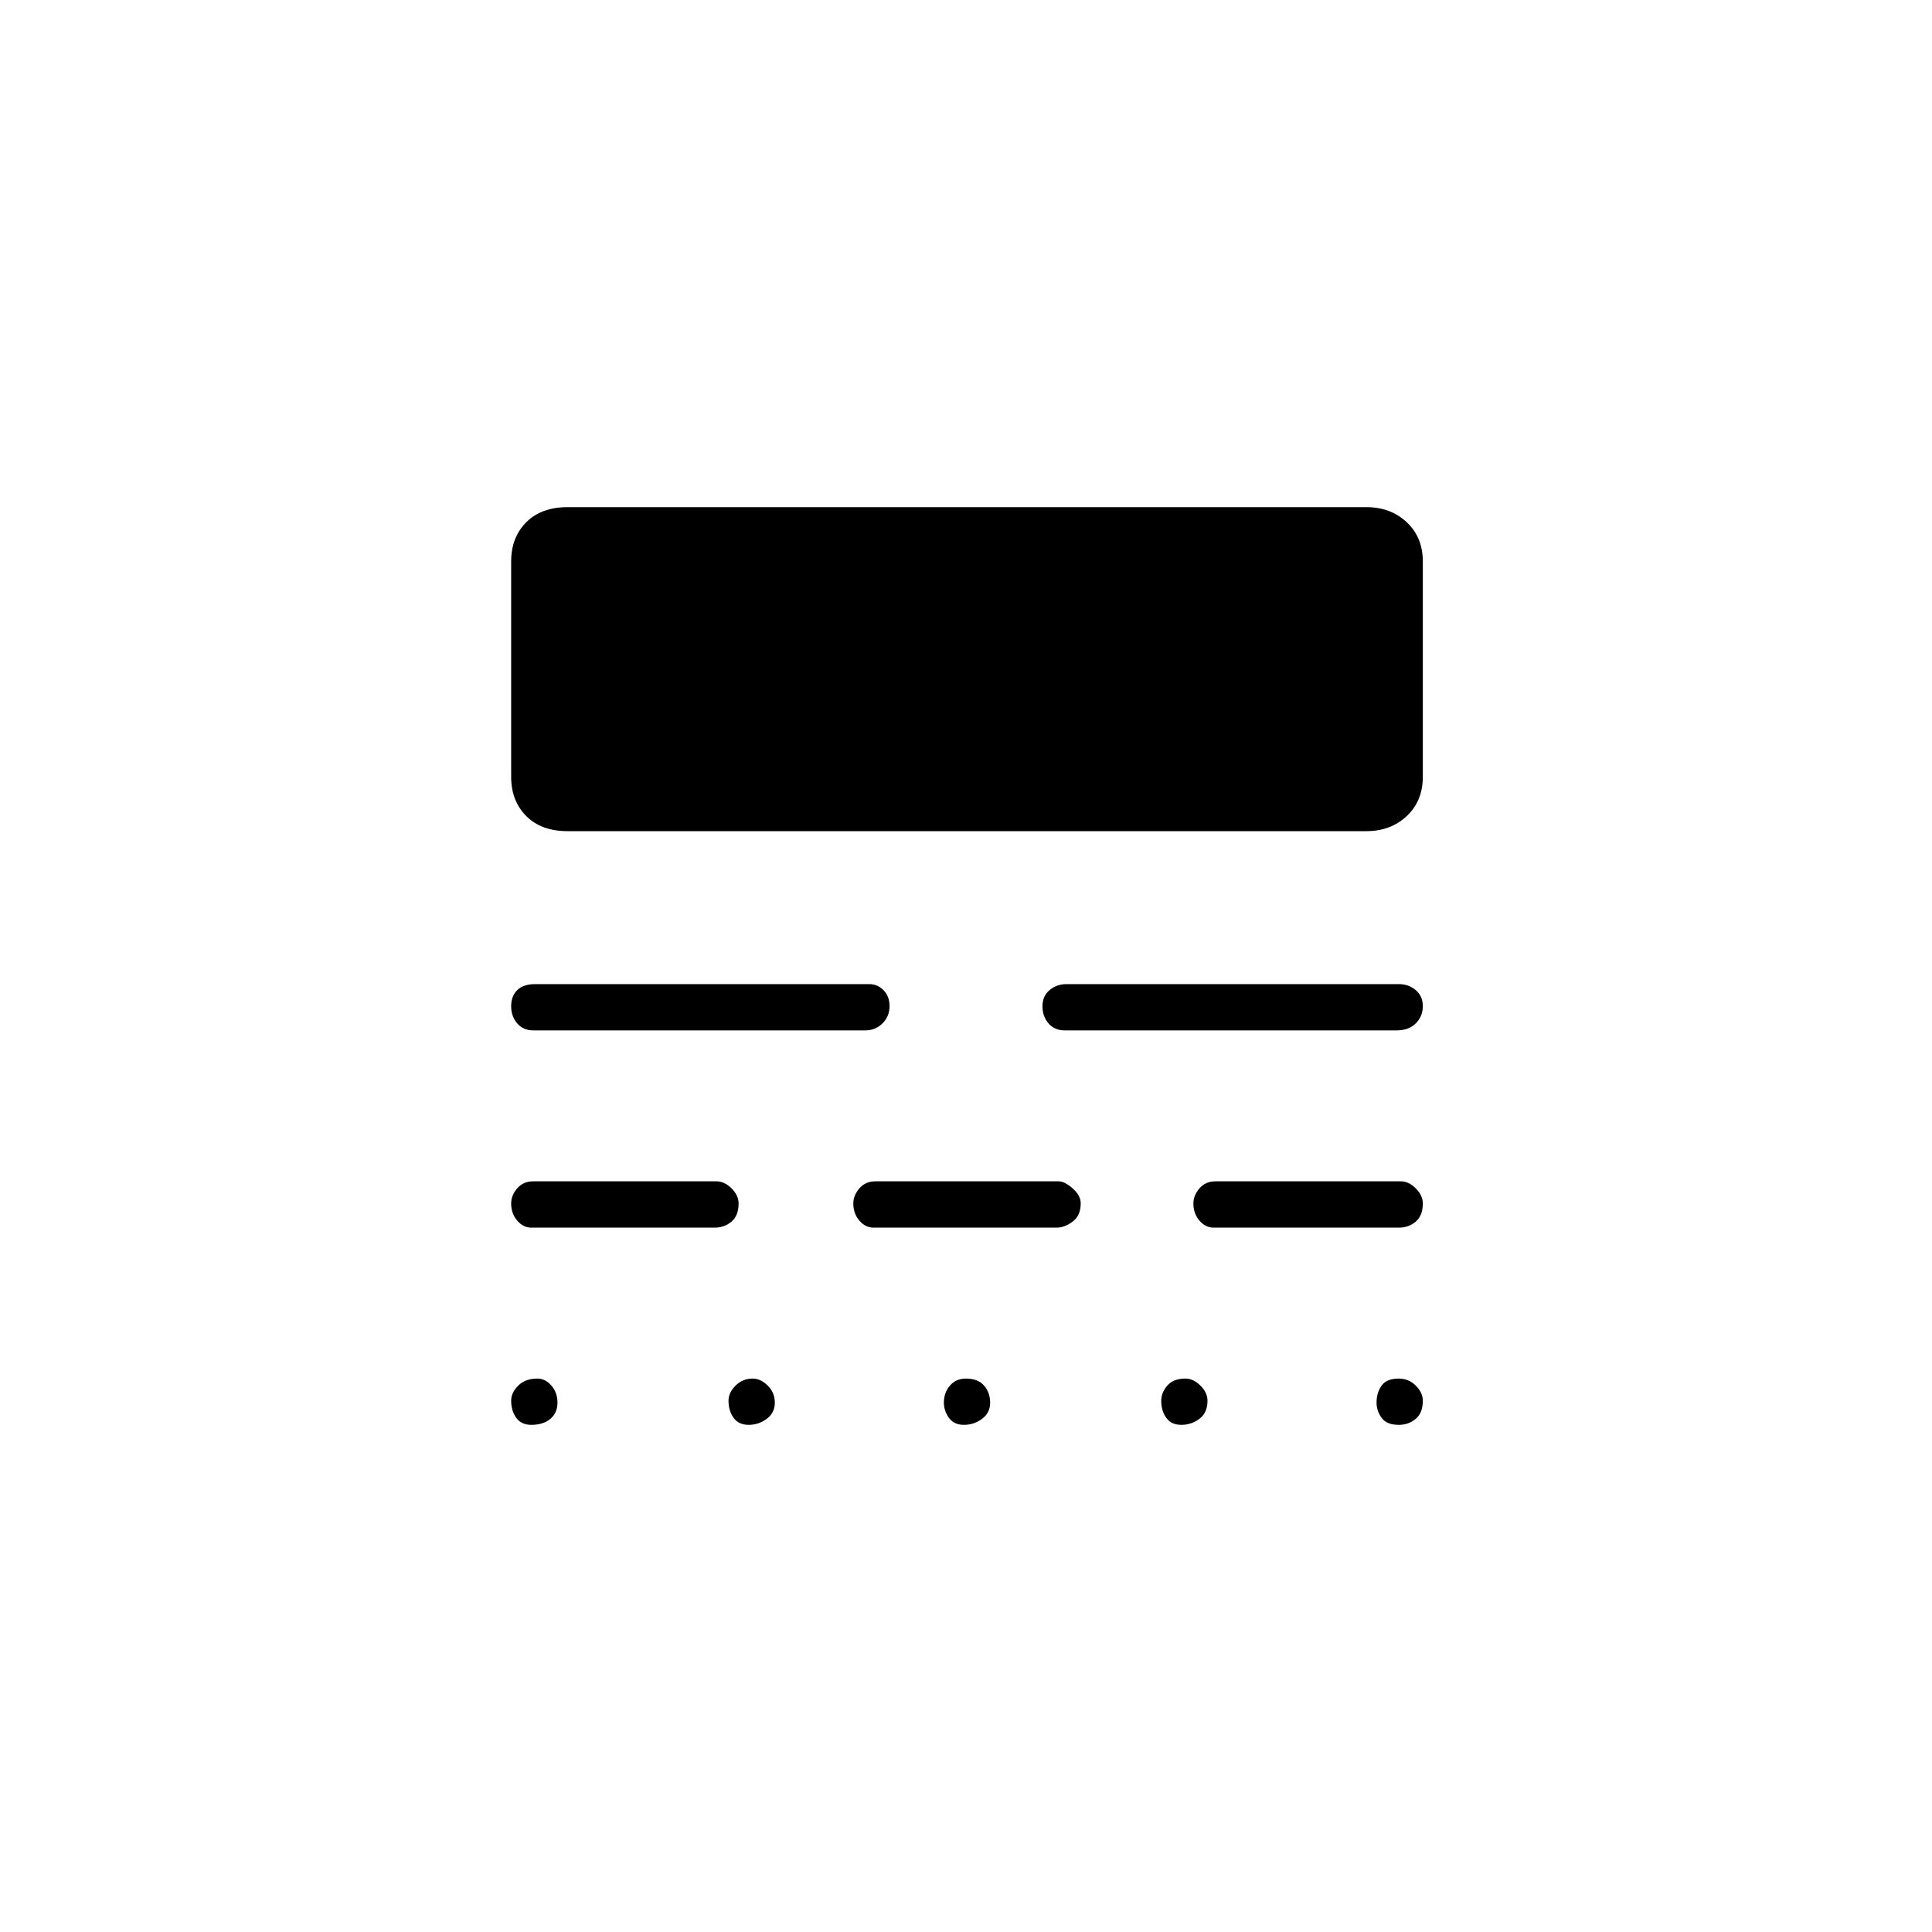 <svg xmlns="http://www.w3.org/2000/svg" height="40" width="40"><path d="M11.125 28.542Q11.292 28.542 11.417 28.688Q11.542 28.833 11.542 29.042Q11.542 29.25 11.396 29.375Q11.25 29.5 11 29.5Q10.792 29.5 10.688 29.354Q10.583 29.208 10.583 29Q10.583 28.833 10.729 28.688Q10.875 28.542 11.125 28.542ZM15.583 28.542Q15.75 28.542 15.896 28.688Q16.042 28.833 16.042 29.042Q16.042 29.25 15.875 29.375Q15.708 29.5 15.5 29.5Q15.292 29.5 15.188 29.354Q15.083 29.208 15.083 29Q15.083 28.833 15.229 28.688Q15.375 28.542 15.583 28.542ZM20 28.542Q20.25 28.542 20.375 28.688Q20.5 28.833 20.5 29.042Q20.5 29.25 20.333 29.375Q20.167 29.5 19.958 29.5Q19.75 29.5 19.646 29.354Q19.542 29.208 19.542 29.042Q19.542 28.833 19.667 28.688Q19.792 28.542 20 28.542ZM24.542 28.542Q24.708 28.542 24.854 28.688Q25 28.833 25 29Q25 29.25 24.833 29.375Q24.667 29.5 24.458 29.5Q24.25 29.5 24.146 29.354Q24.042 29.208 24.042 29Q24.042 28.833 24.167 28.688Q24.292 28.542 24.542 28.542ZM28.958 28.542Q29.167 28.542 29.312 28.688Q29.458 28.833 29.458 29Q29.458 29.25 29.312 29.375Q29.167 29.5 28.958 29.5Q28.708 29.5 28.604 29.354Q28.5 29.208 28.5 29.042Q28.5 28.833 28.604 28.688Q28.708 28.542 28.958 28.542ZM14.833 24.458Q15 24.458 15.146 24.604Q15.292 24.75 15.292 24.917Q15.292 25.167 15.146 25.292Q15 25.417 14.792 25.417H11Q10.833 25.417 10.708 25.271Q10.583 25.125 10.583 24.917Q10.583 24.75 10.708 24.604Q10.833 24.458 11.042 24.458ZM21.917 24.458Q22.042 24.458 22.208 24.604Q22.375 24.75 22.375 24.917Q22.375 25.167 22.208 25.292Q22.042 25.417 21.875 25.417H18.083Q17.917 25.417 17.792 25.271Q17.667 25.125 17.667 24.917Q17.667 24.75 17.792 24.604Q17.917 24.458 18.125 24.458ZM29 24.458Q29.167 24.458 29.312 24.604Q29.458 24.75 29.458 24.917Q29.458 25.167 29.312 25.292Q29.167 25.417 28.958 25.417H25.125Q24.958 25.417 24.833 25.271Q24.708 25.125 24.708 24.917Q24.708 24.75 24.833 24.604Q24.958 24.458 25.167 24.458ZM18 20.375Q18.167 20.375 18.292 20.5Q18.417 20.625 18.417 20.833Q18.417 21.042 18.271 21.188Q18.125 21.333 17.917 21.333H11.042Q10.833 21.333 10.708 21.188Q10.583 21.042 10.583 20.833Q10.583 20.625 10.708 20.5Q10.833 20.375 11.083 20.375ZM28.958 20.375Q29.167 20.375 29.312 20.5Q29.458 20.625 29.458 20.833Q29.458 21.042 29.312 21.188Q29.167 21.333 28.917 21.333H22.042Q21.833 21.333 21.708 21.188Q21.583 21.042 21.583 20.833Q21.583 20.625 21.729 20.5Q21.875 20.375 22.083 20.375ZM28.292 10.5Q28.792 10.5 29.125 10.812Q29.458 11.125 29.458 11.625V16.083Q29.458 16.583 29.125 16.896Q28.792 17.208 28.292 17.208H11.75Q11.208 17.208 10.896 16.896Q10.583 16.583 10.583 16.083V11.625Q10.583 11.125 10.896 10.812Q11.208 10.5 11.75 10.5Z"/></svg>